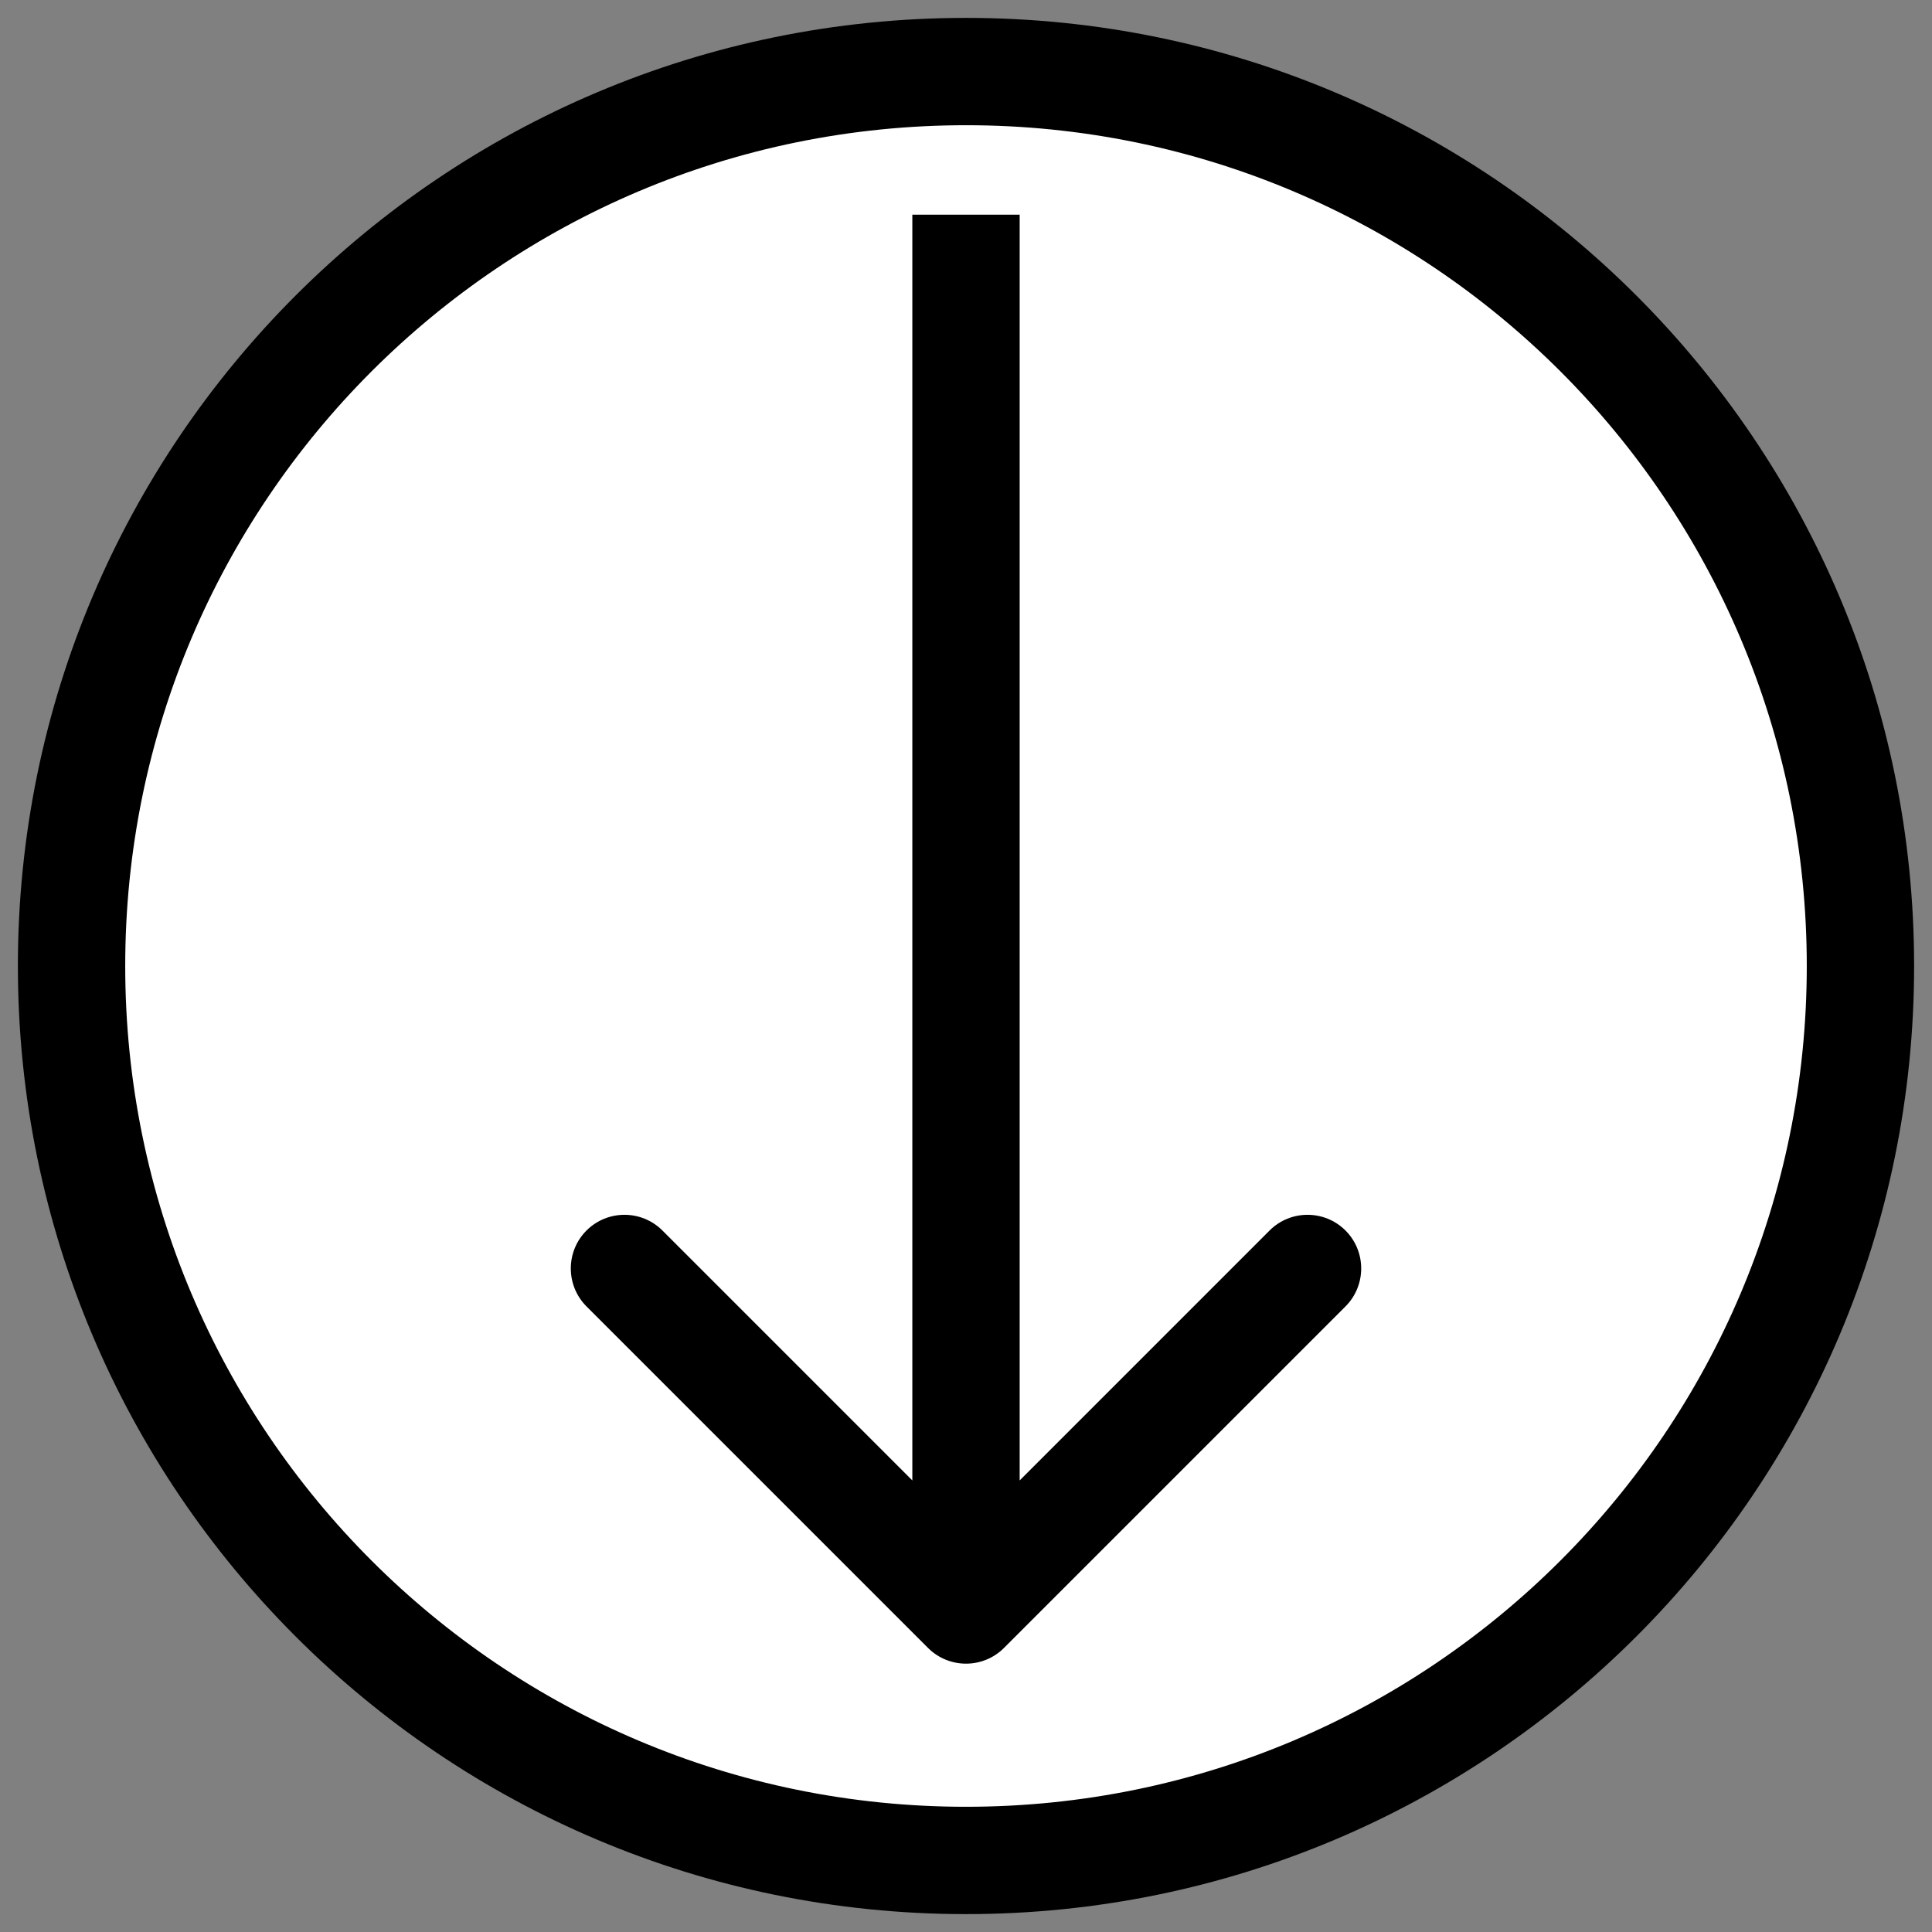 <svg width="54" height="54" viewBox="0 0 54 54" fill="none" xmlns="http://www.w3.org/2000/svg">
<rect x="0" y="0" width="54" height="54" fill="#808080" stroke="none"/>
<path d="M52 27C52 40.807 40.807 52 27 52C13.193 52 2 40.807 2 27C2 13.193 13.193 2 27 2C40.807 2 52 13.193 52 27Z" fill="white"/>
<path d="M25.939 46.061C26.525 46.646 27.475 46.646 28.061 46.061L37.607 36.515C38.192 35.929 38.192 34.979 37.607 34.393C37.021 33.808 36.071 33.808 35.485 34.393L27 42.879L18.515 34.393C17.929 33.808 16.979 33.808 16.393 34.393C15.808 34.979 15.808 35.929 16.393 36.515L25.939 46.061ZM50.5 27C50.5 39.979 39.979 50.5 27 50.5V53.5C41.636 53.5 53.5 41.636 53.5 27H50.5ZM27 50.5C14.021 50.5 3.5 39.979 3.5 27H0.5C0.5 41.636 12.364 53.5 27 53.5V50.5ZM3.5 27C3.5 14.021 14.021 3.5 27 3.5V0.5C12.364 0.5 0.5 12.364 0.5 27H3.5ZM27 3.5C39.979 3.5 50.5 14.021 50.5 27H53.5C53.5 12.364 41.636 0.5 27 0.5V3.5ZM25.5 6L25.5 45L28.5 45L28.5 6L25.5 6Z" fill="black"/>
</svg>
